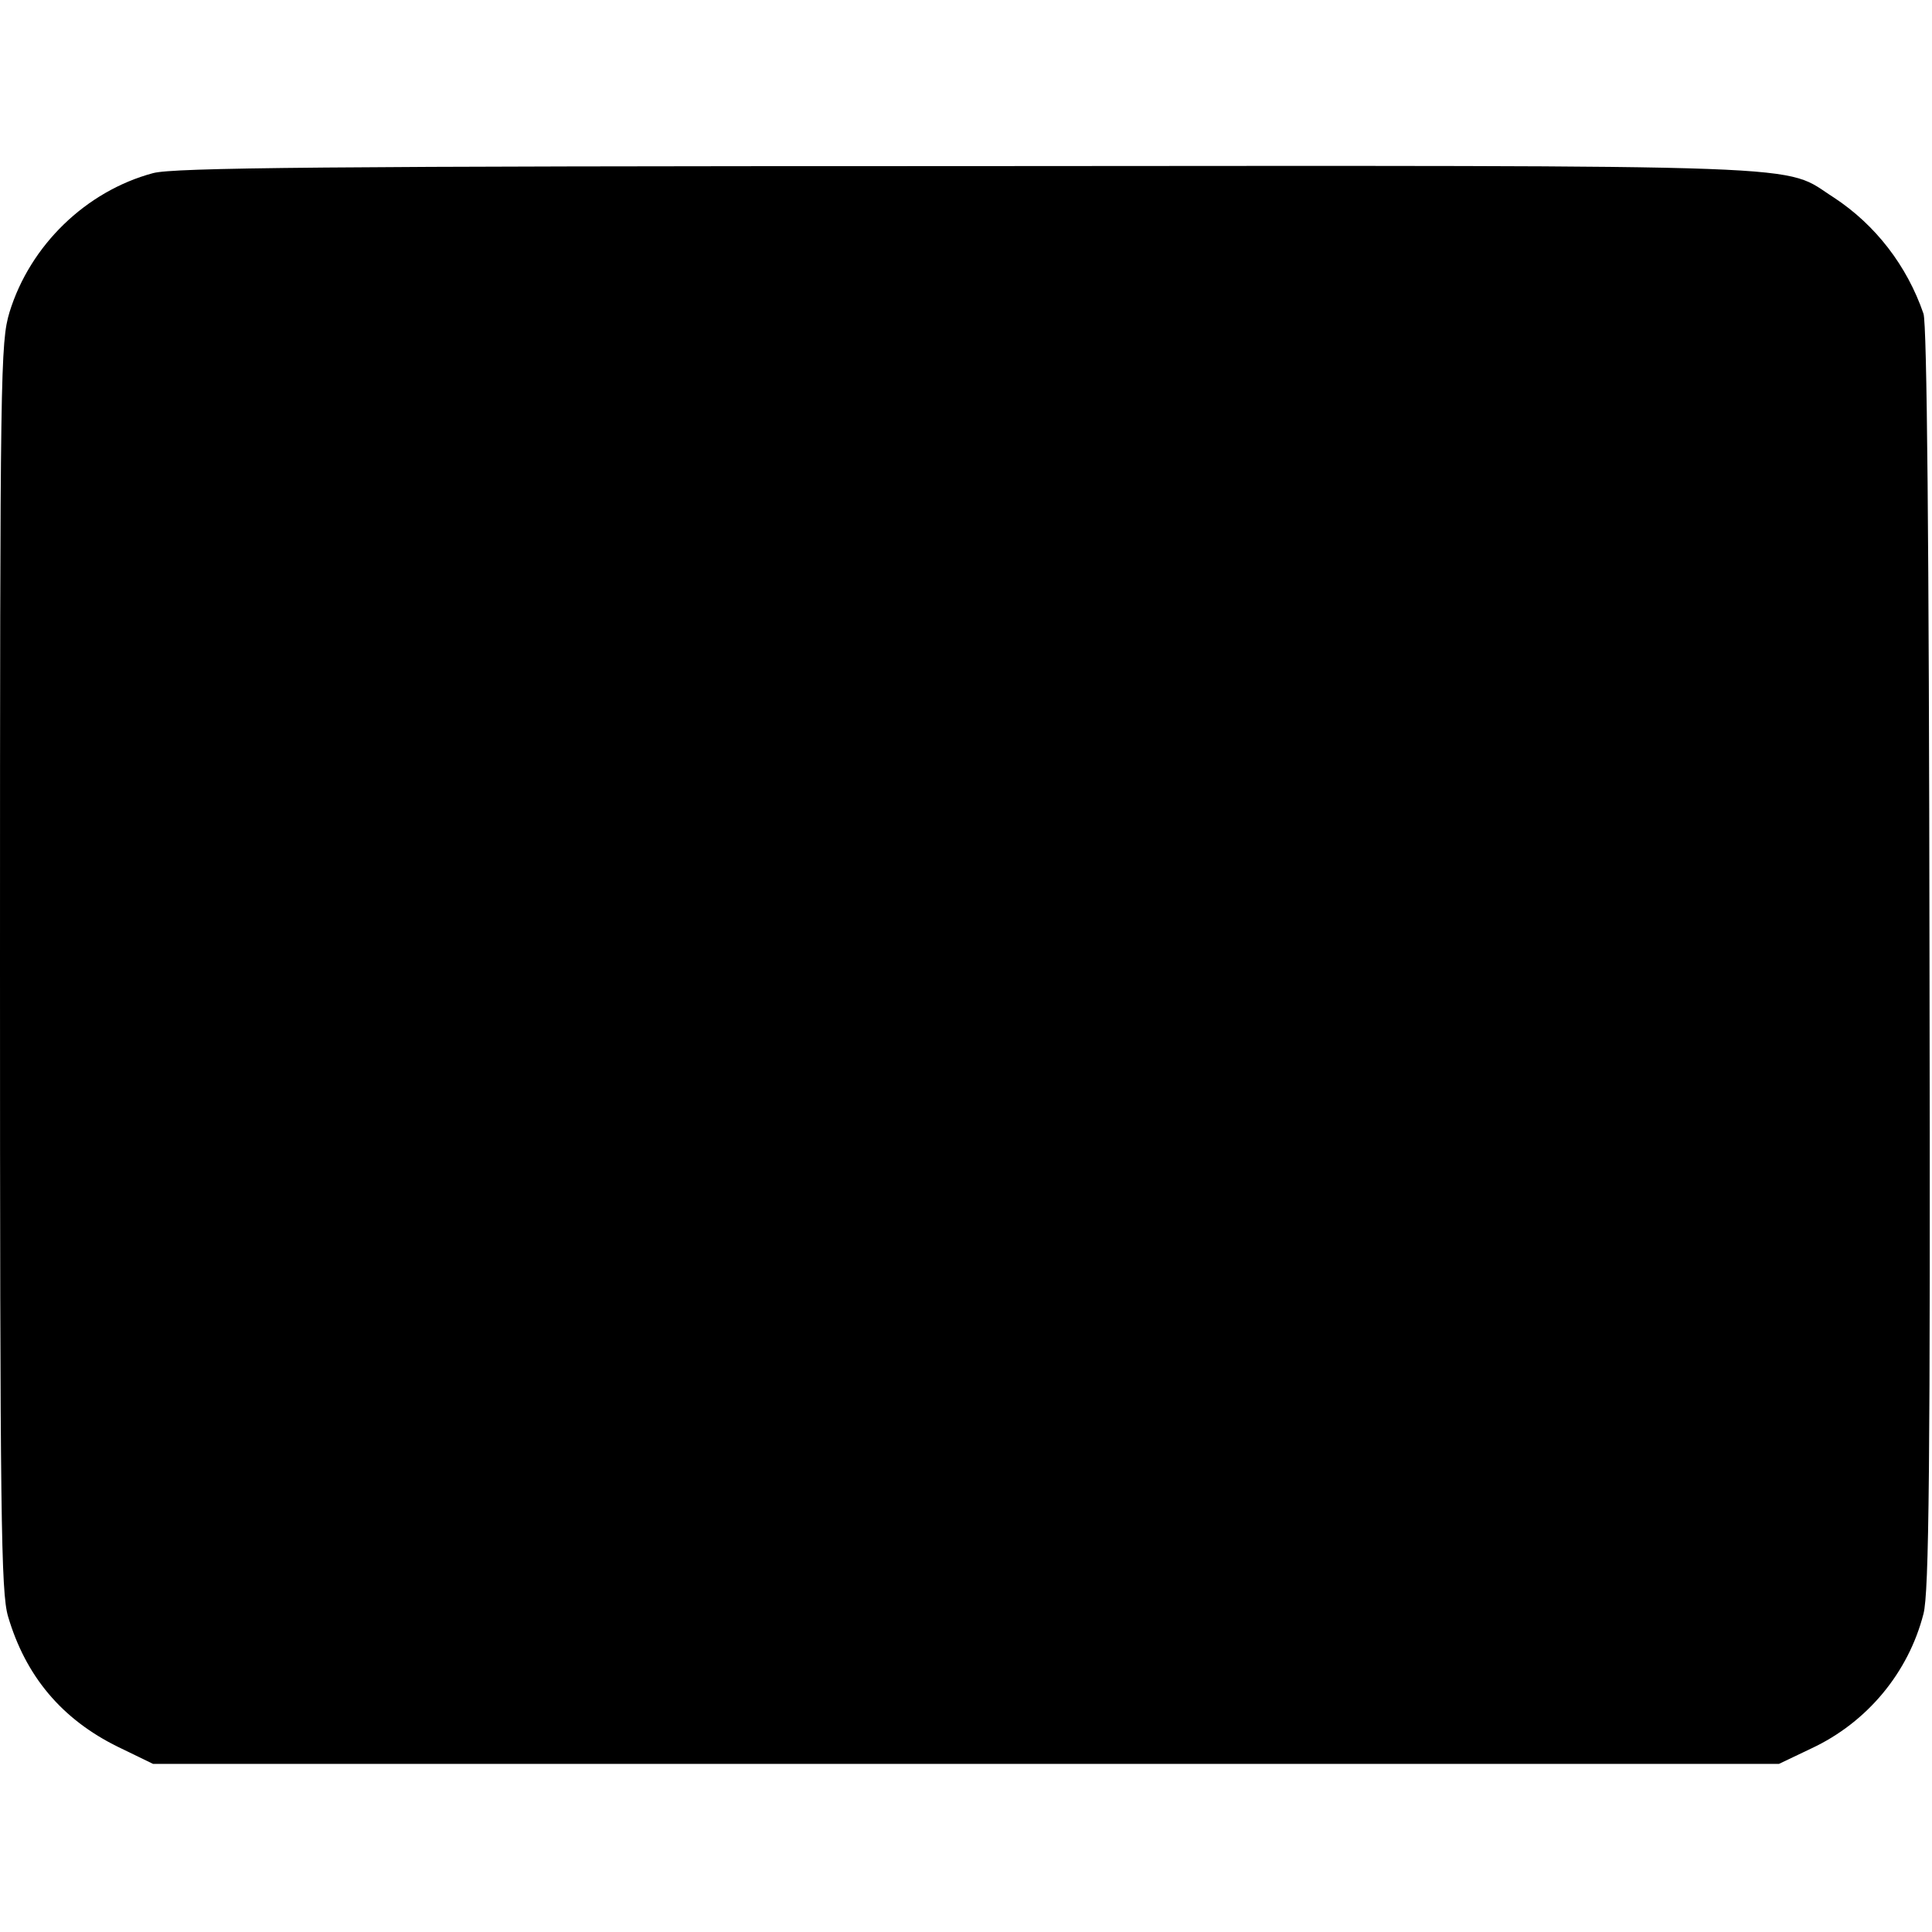 <?xml version="1.0" standalone="no"?>
<!DOCTYPE svg PUBLIC "-//W3C//DTD SVG 20010904//EN"
 "http://www.w3.org/TR/2001/REC-SVG-20010904/DTD/svg10.dtd">
<svg version="1.0" xmlns="http://www.w3.org/2000/svg"
 width="385pt" height="385pt" viewBox="0 0 385 385"
 preserveAspectRatio="xMidYMid meet">
<g transform="translate(0,385) scale(0.1,-0.1)"
fill="#000000" stroke="none">
<path d="M305 3505 c-134 -36 -245 -144 -286 -277 -18 -60 -19 -114 -19 -1304
0 -1101 2 -1247 16 -1295 35 -119 107 -205 219 -260 l70 -34 1620 0 1620 0 65
31 c111 52 193 151 223 268 11 42 14 285 12 1306 -1 834 -5 1265 -12 1285 -33
96 -96 177 -178 231 -107 68 9 64 -1729 63 -1288 0 -1580 -3 -1621 -14z"/>
</g>
</svg>
